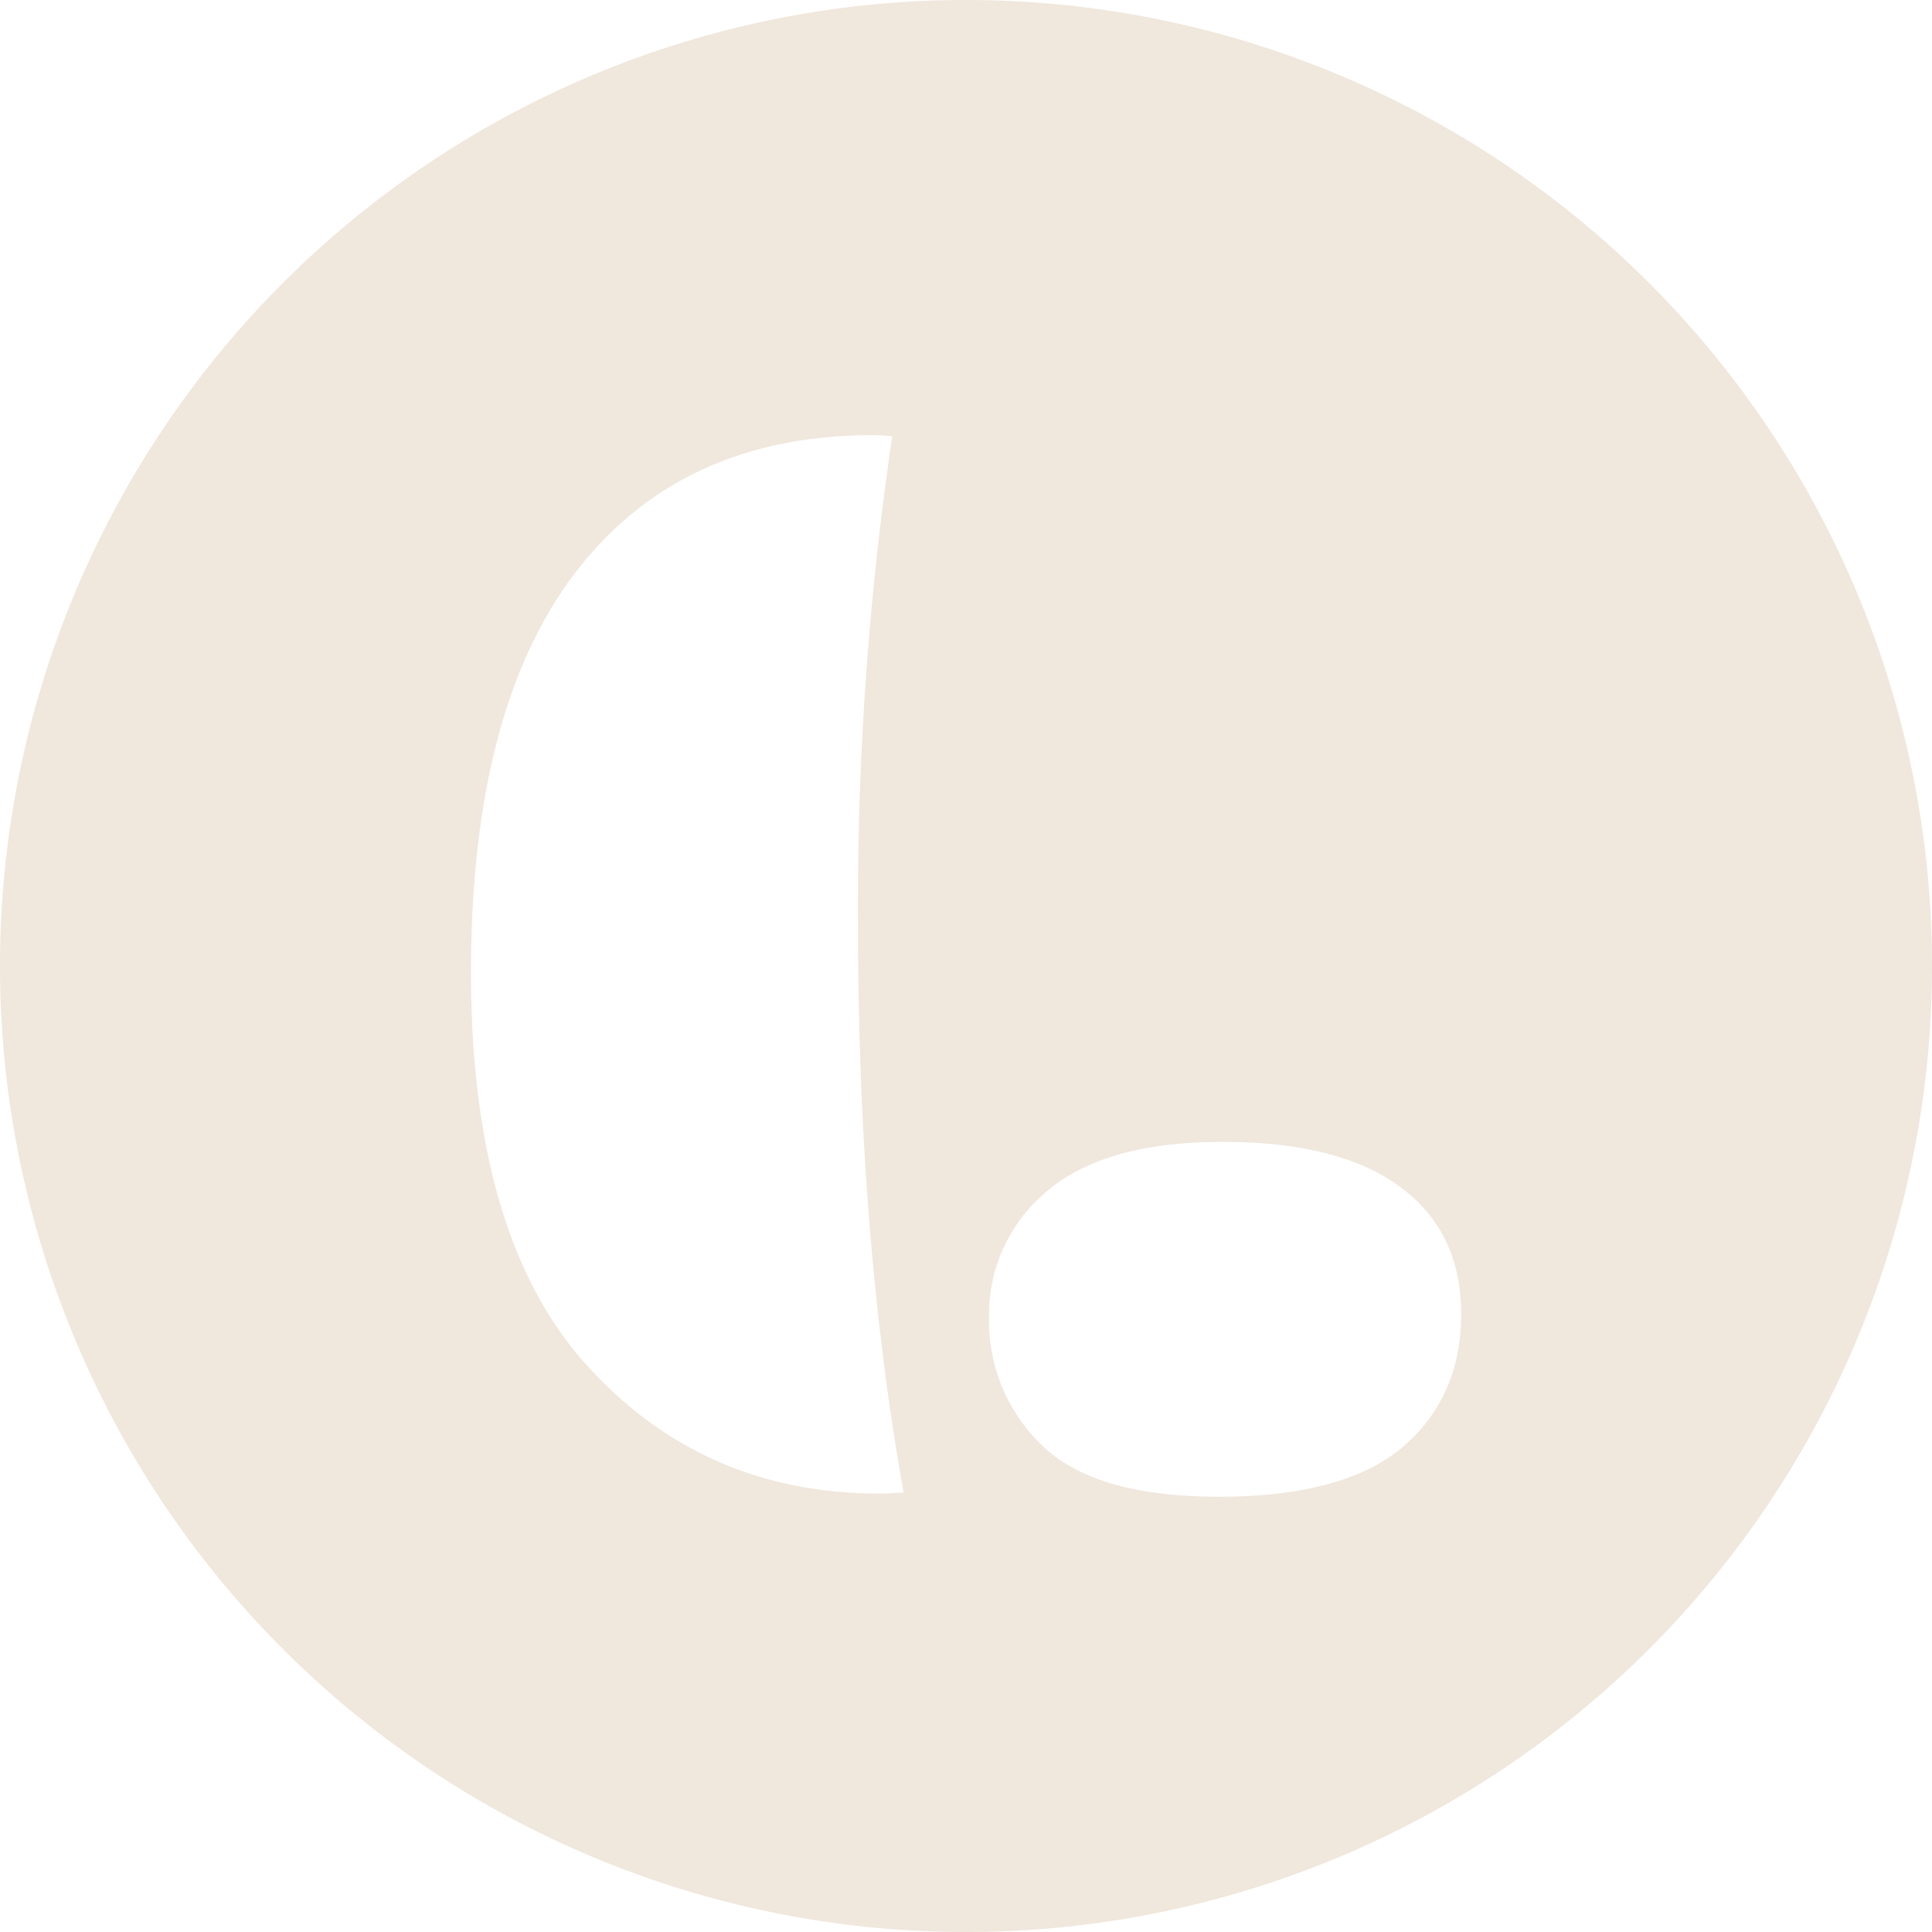 <svg xmlns="http://www.w3.org/2000/svg" viewBox="0 0 268.24 268.24"><defs><style>.cls-1{fill:#f0e7dd;}</style></defs><g id="Layer_2" data-name="Layer 2"><g id="Layer_1-2" data-name="Layer 1"><path class="cls-1" d="M134.12,0A134.12,134.12,0,1,0,268.24,134.12,134.12,134.12,0,0,0,134.12,0Zm-12,207.37c-16.44,0-30-6-40.73-17.91s-16-30.14-16-54.47,4.84-42.88,14.51-55.51,23.43-19.06,41.26-19.06c.93,0,1.81.09,2.72.12a445.12,445.12,0,0,0-4.75,67.69q0,43.64,6.33,79C124.34,207.28,123.25,207.37,122.12,207.37Zm72.61-6.44q-8.17,6.87-25.45,6.88t-24.62-7.15a23.83,23.83,0,0,1-7.34-17.74,22.21,22.21,0,0,1,8-17.5q8-6.85,24.29-6.88t24.76,6.23q8.52,6.24,8.5,17.74C202.86,190.17,200.13,196.31,194.73,200.93Z"/></g></g></svg>